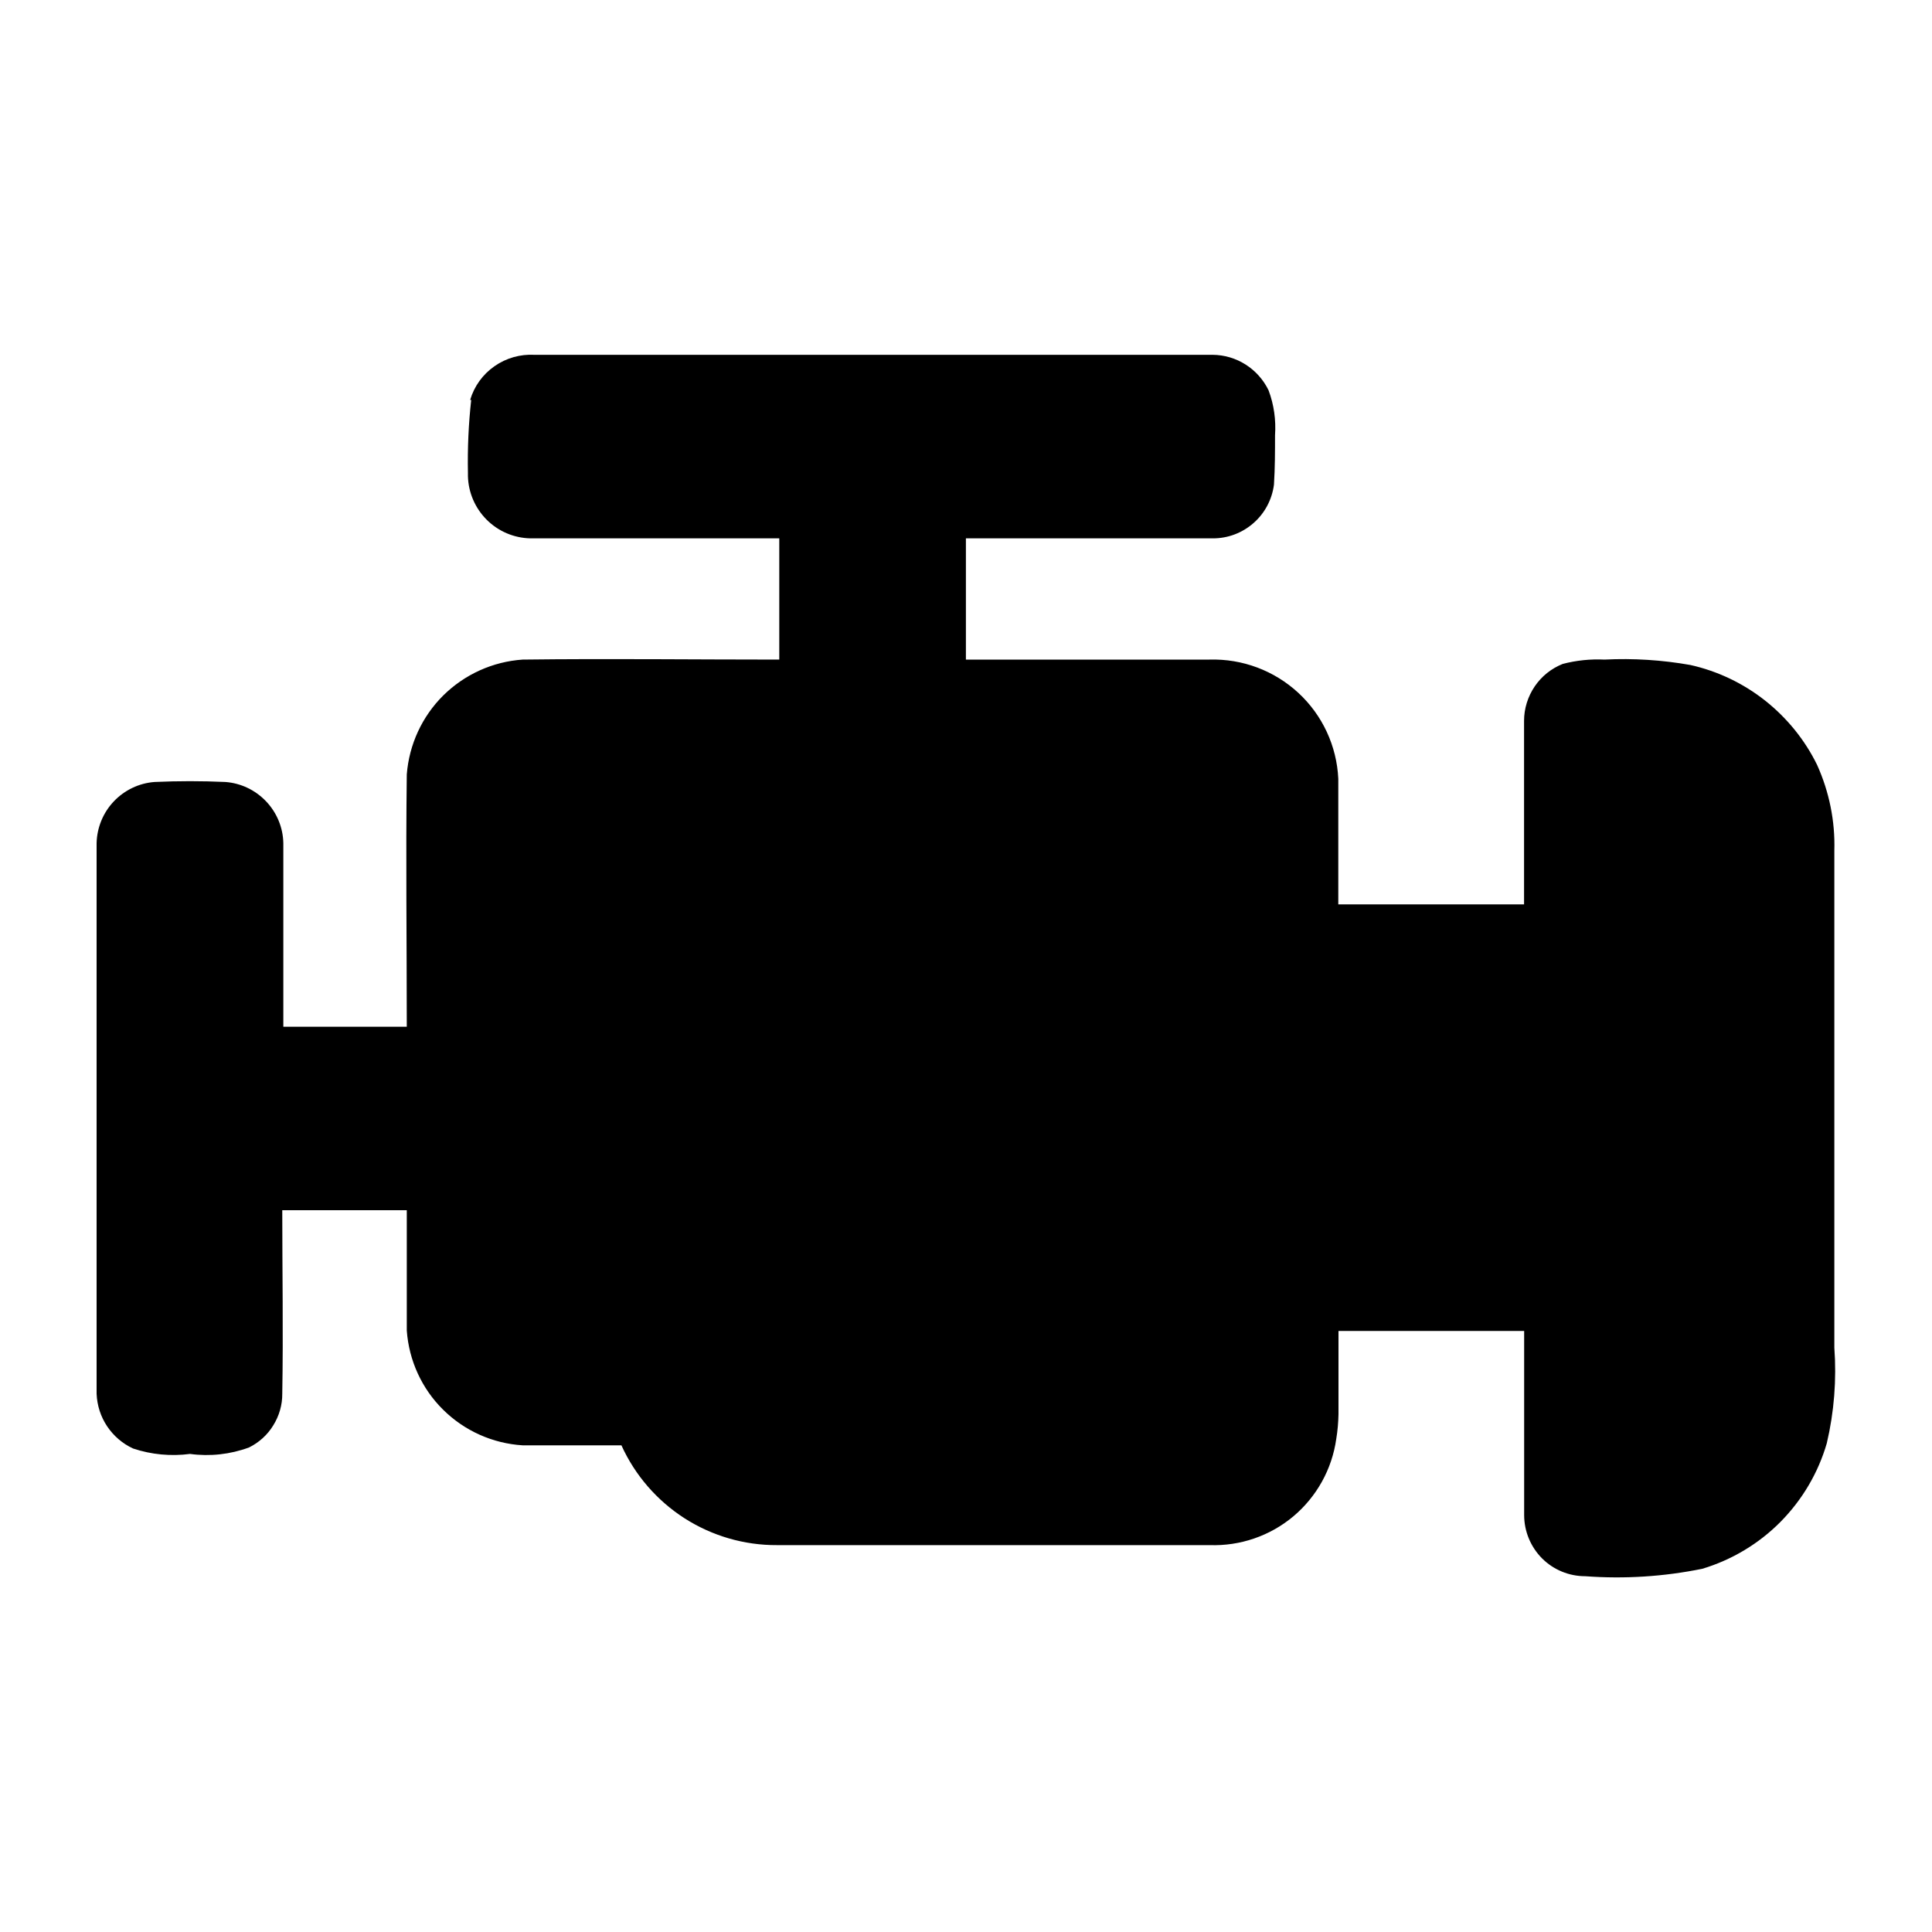 <svg width="20" height="20" viewBox="0 0 20 20" fill="none" xmlns="http://www.w3.org/2000/svg">
<path d="M18.989 8.806V13.951C19.013 14.282 18.987 14.616 18.911 14.94C18.822 15.247 18.657 15.526 18.432 15.754C18.207 15.981 17.928 16.148 17.622 16.24C17.224 16.321 16.817 16.347 16.411 16.317C16.243 16.317 16.082 16.251 15.963 16.132C15.845 16.013 15.778 15.852 15.778 15.684V13.778H13.856V14.64C13.854 14.725 13.847 14.811 13.833 14.895C13.789 15.208 13.631 15.493 13.389 15.697C13.147 15.9 12.838 16.006 12.522 15.995H8.044C7.705 15.997 7.372 15.9 7.086 15.717C6.8 15.533 6.573 15.271 6.433 14.962H5.411C5.101 14.943 4.808 14.812 4.587 14.593C4.366 14.375 4.233 14.083 4.211 13.773V12.528H2.922C2.922 13.162 2.933 13.784 2.922 14.428C2.923 14.544 2.89 14.657 2.829 14.755C2.769 14.854 2.681 14.933 2.578 14.984C2.383 15.056 2.173 15.079 1.967 15.051C1.769 15.077 1.567 15.058 1.378 14.995C1.269 14.945 1.176 14.865 1.109 14.765C1.042 14.665 1.005 14.549 1 14.428V8.728C1.004 8.567 1.067 8.413 1.178 8.296C1.289 8.179 1.439 8.107 1.6 8.095C1.844 8.084 2.089 8.084 2.333 8.095C2.494 8.107 2.644 8.179 2.755 8.296C2.866 8.413 2.93 8.567 2.933 8.728V10.629H4.211C4.211 9.751 4.2 8.884 4.211 8.017C4.235 7.708 4.369 7.417 4.589 7.199C4.81 6.981 5.101 6.849 5.411 6.828C6.3 6.817 7.189 6.828 8.067 6.828V5.573H5.489C5.319 5.569 5.158 5.5 5.038 5.38C4.918 5.26 4.848 5.098 4.844 4.928V4.895C4.839 4.643 4.85 4.39 4.878 4.14H4.867C4.909 3.998 4.998 3.875 5.119 3.791C5.24 3.706 5.386 3.665 5.533 3.673H12.554C12.675 3.674 12.793 3.709 12.895 3.774C12.997 3.839 13.079 3.931 13.132 4.04C13.188 4.189 13.21 4.348 13.199 4.506C13.199 4.673 13.199 4.84 13.188 5.017C13.168 5.171 13.093 5.313 12.976 5.415C12.86 5.517 12.71 5.574 12.554 5.573H9.999V6.828H12.521C12.861 6.818 13.191 6.942 13.44 7.172C13.69 7.403 13.838 7.722 13.854 8.062V9.362H15.777V7.462C15.777 7.335 15.816 7.211 15.887 7.106C15.958 7.001 16.059 6.92 16.177 6.873C16.318 6.836 16.464 6.821 16.61 6.828C16.907 6.813 17.206 6.832 17.499 6.884C17.781 6.947 18.045 7.073 18.272 7.252C18.498 7.431 18.683 7.658 18.81 7.917C18.936 8.196 18.998 8.5 18.989 8.806Z" fill="black"/>
</svg>
